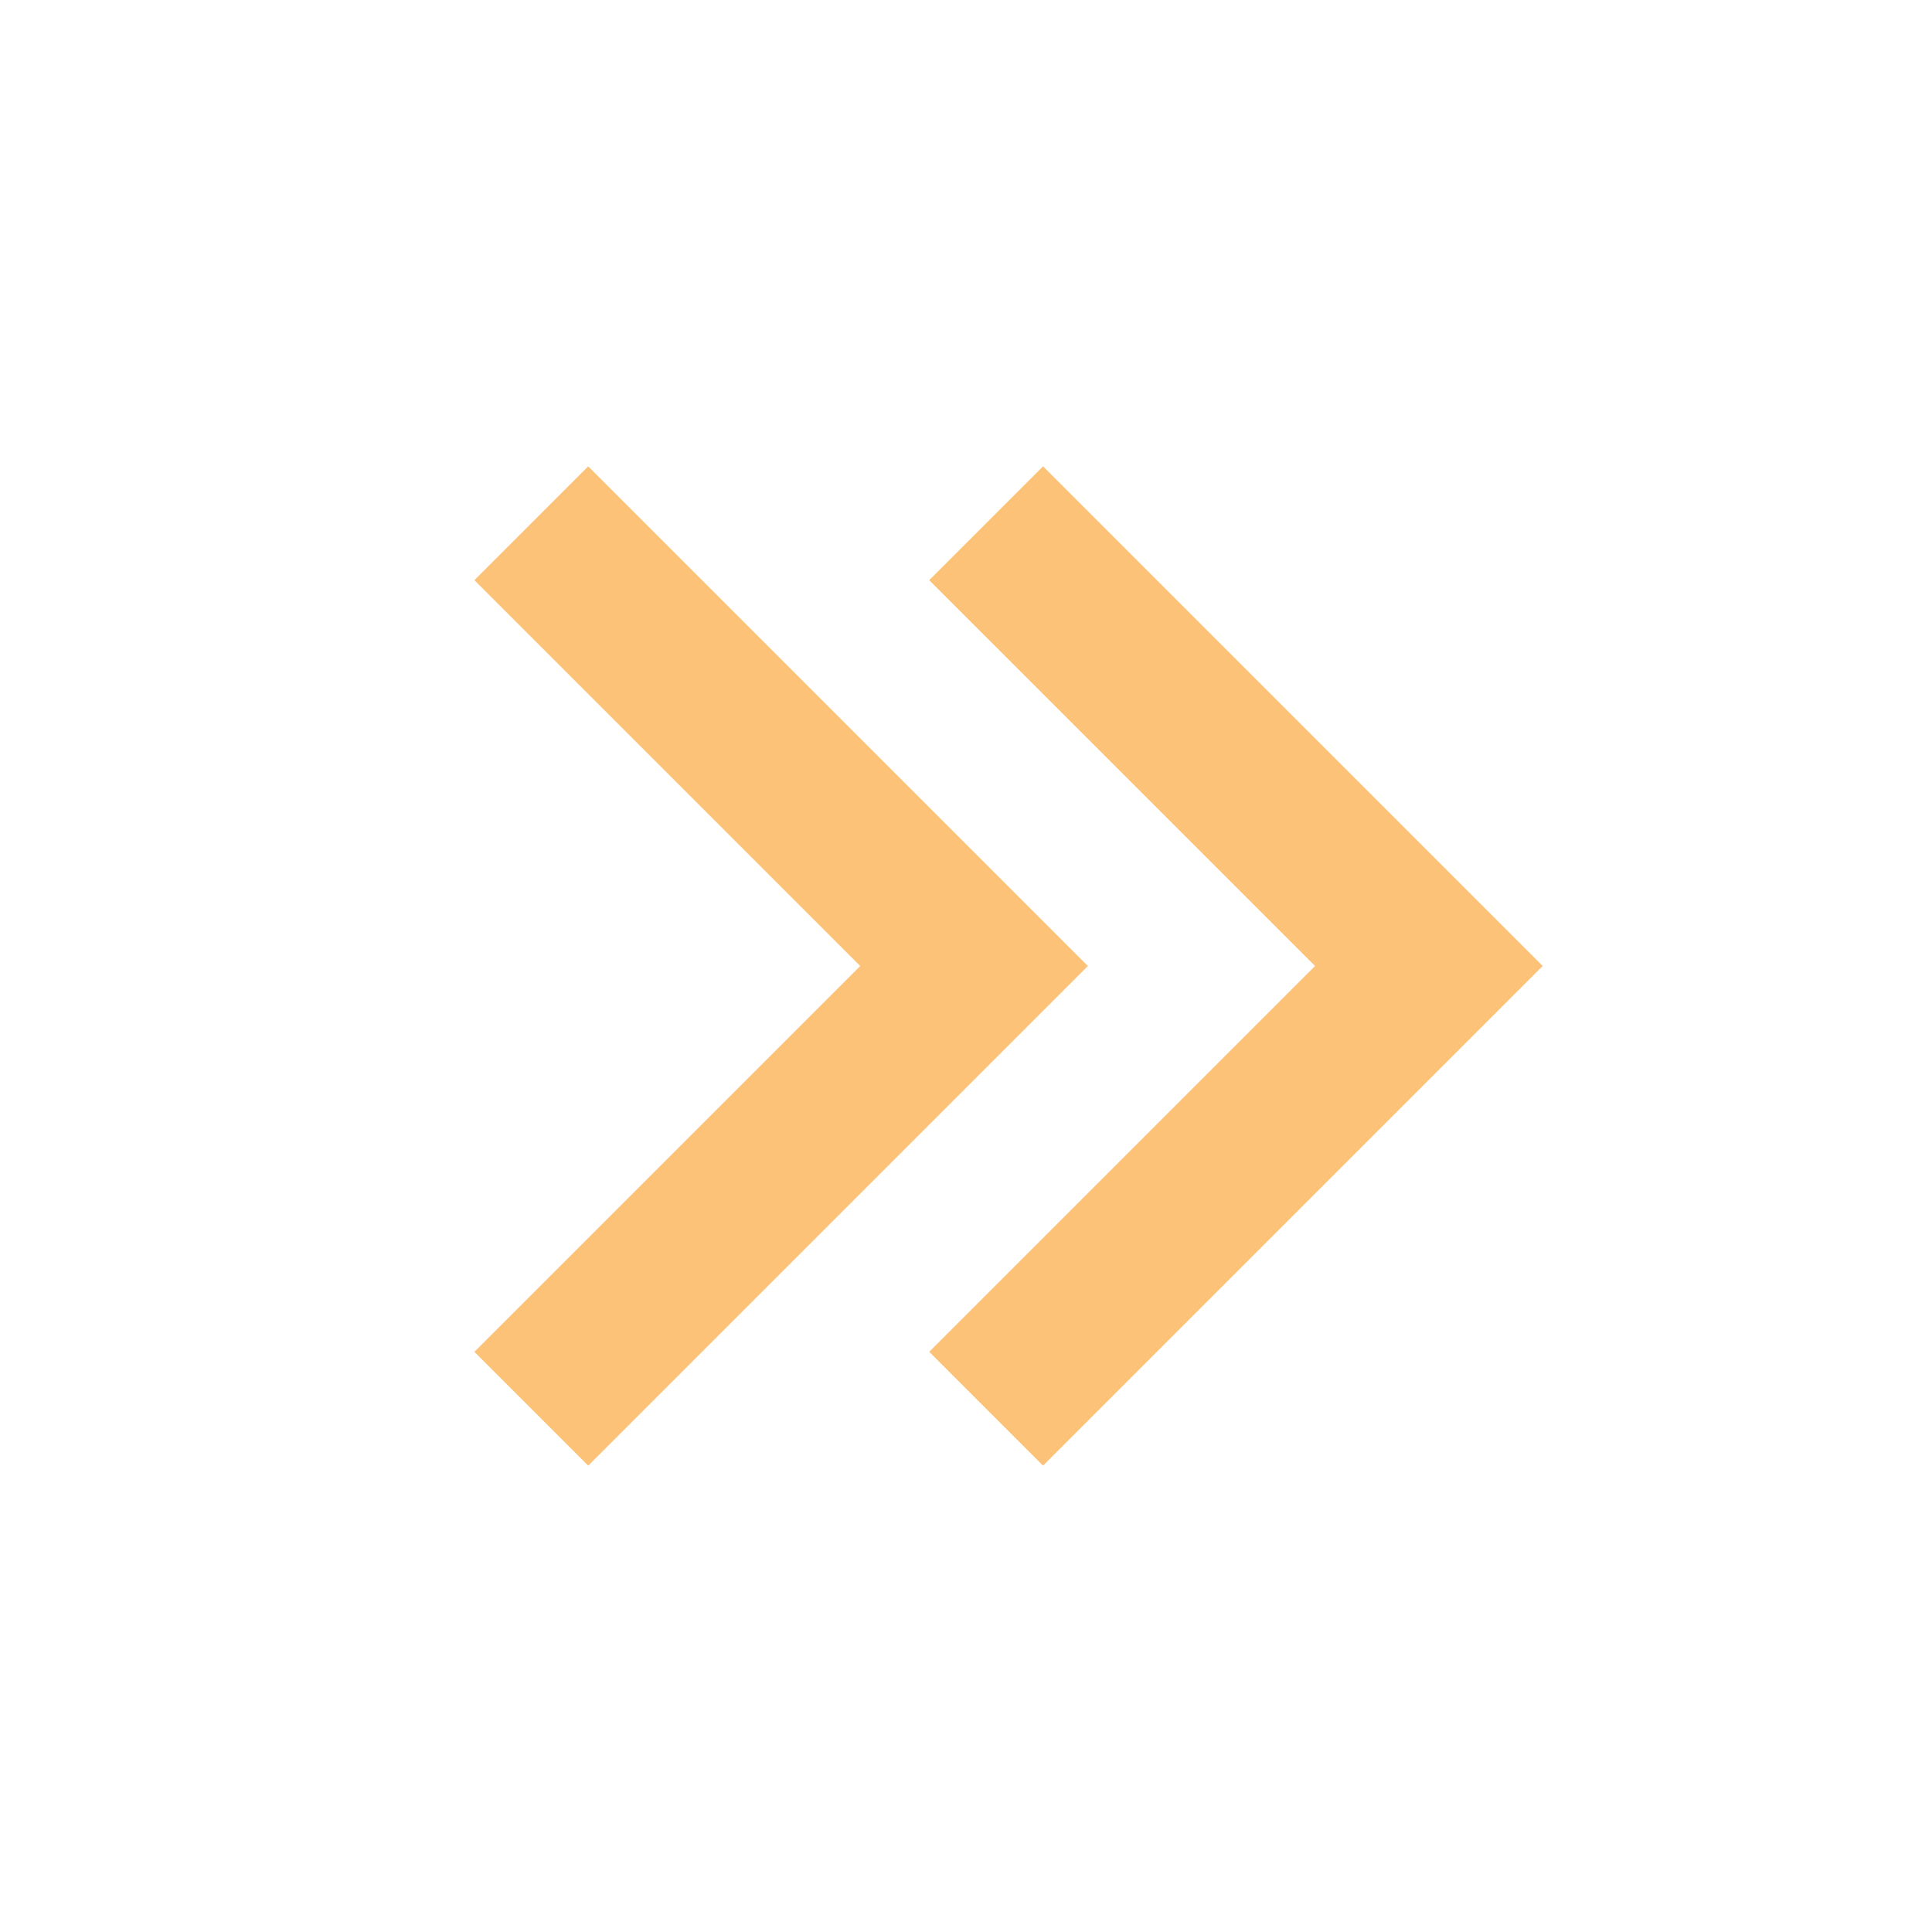 <svg xmlns="http://www.w3.org/2000/svg" viewBox="0 0 24 24" width="32" height="32" fill="rgba(252,195,120,1)"><path d="M19.164 12L12.957 5.793L11.543 7.207L16.336 12L11.543 16.793L12.957 18.207L19.164 12ZM13.514 12L7.307 5.793L5.893 7.207L10.686 12L5.893 16.793L7.307 18.207L13.514 12Z"></path></svg>